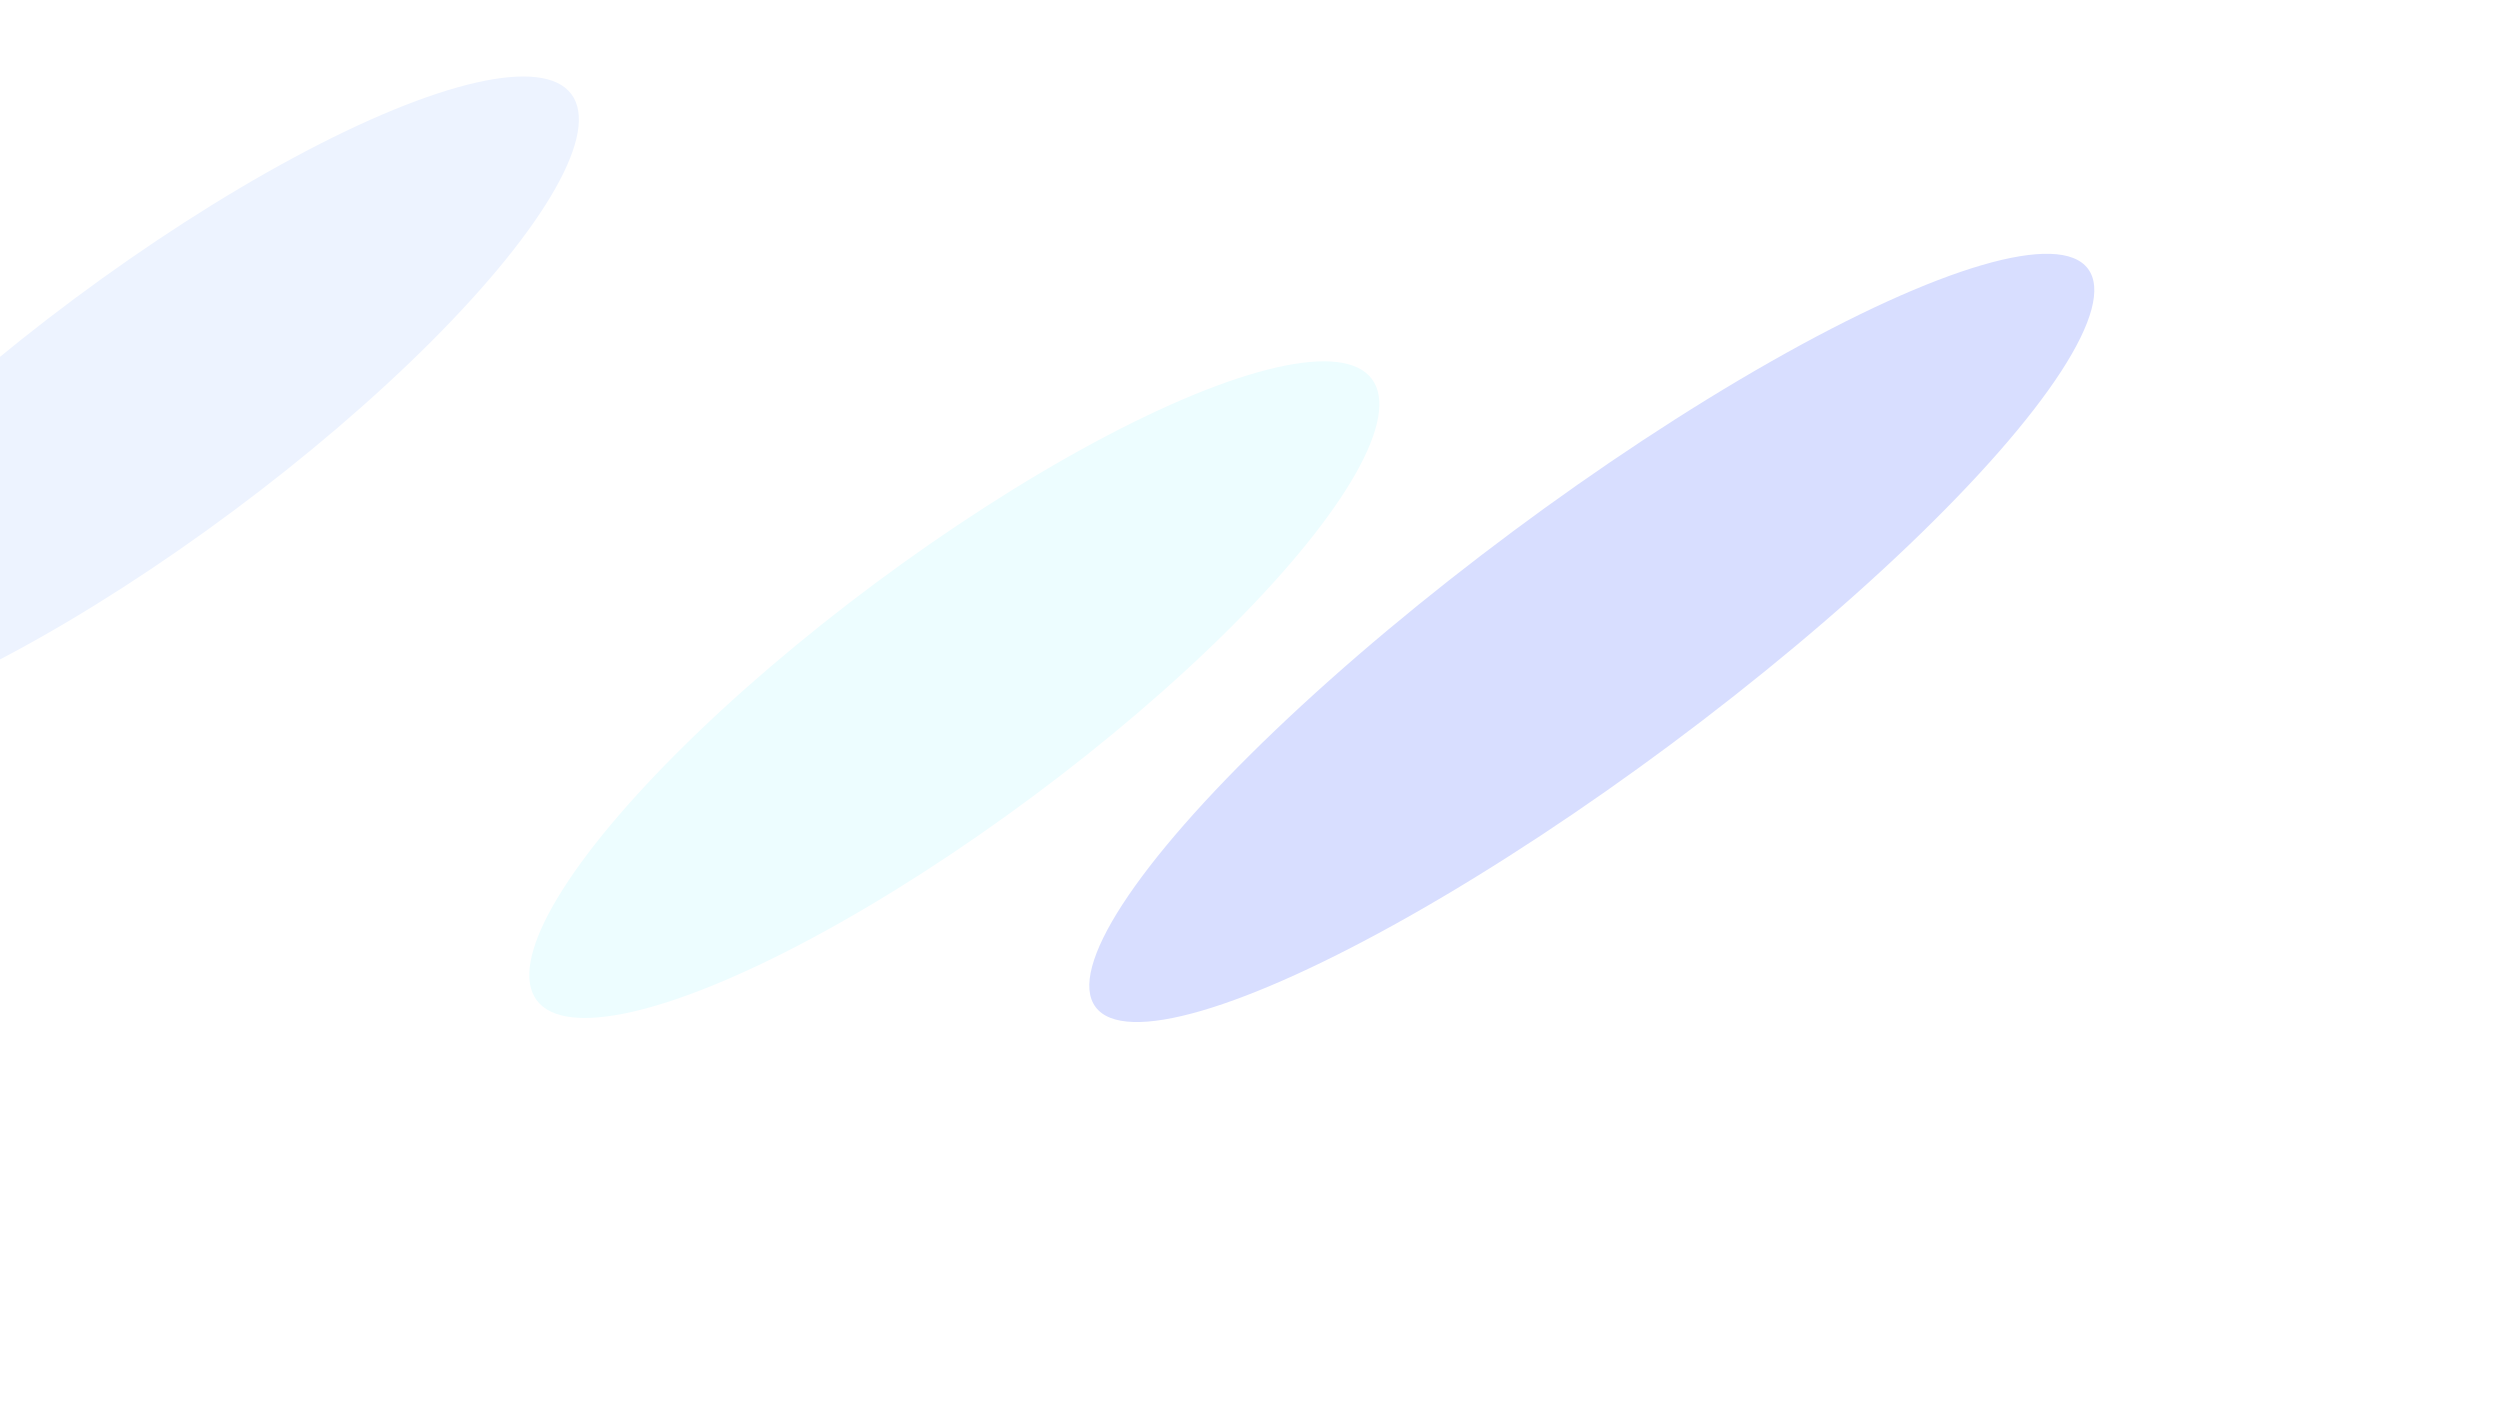 <svg width="1852" height="1058" viewBox="0 0 1852 1058" fill="none" xmlns="http://www.w3.org/2000/svg">
<g filter="url(#filter0_f_991_5945)">
<ellipse cx="113.963" cy="299.895" rx="385.552" ry="98.196" transform="rotate(-36.642 113.963 299.895)" fill="#EDF3FF"/>
</g>
<g filter="url(#filter1_f_991_5945)">
<ellipse cx="706.963" cy="510.895" rx="385.552" ry="98.196" transform="rotate(-36.642 706.963 510.895)" fill="#EDFDFF"/>
</g>
<g filter="url(#filter2_f_991_5945)">
<ellipse cx="1179.21" cy="472.572" rx="458.143" ry="98.196" transform="rotate(-36.642 1179.21 472.572)" fill="#D8DEFF"/>
</g>
<defs>
<filter id="filter0_f_991_5945" x="-500.954" y="-243.392" width="1229.83" height="1086.57" filterUnits="userSpaceOnUse" color-interpolation-filters="sRGB">
<feFlood flood-opacity="0" result="BackgroundImageFix"/>
<feBlend mode="normal" in="SourceGraphic" in2="BackgroundImageFix" result="shape"/>
<feGaussianBlur stdDeviation="150" result="effect1_foregroundBlur_991_5945"/>
</filter>
<filter id="filter1_f_991_5945" x="92.046" y="-32.392" width="1229.83" height="1086.57" filterUnits="userSpaceOnUse" color-interpolation-filters="sRGB">
<feFlood flood-opacity="0" result="BackgroundImageFix"/>
<feBlend mode="normal" in="SourceGraphic" in2="BackgroundImageFix" result="shape"/>
<feGaussianBlur stdDeviation="150" result="effect1_foregroundBlur_991_5945"/>
</filter>
<filter id="filter2_f_991_5945" x="506.908" y="-112.056" width="1344.6" height="1169.26" filterUnits="userSpaceOnUse" color-interpolation-filters="sRGB">
<feFlood flood-opacity="0" result="BackgroundImageFix"/>
<feBlend mode="normal" in="SourceGraphic" in2="BackgroundImageFix" result="shape"/>
<feGaussianBlur stdDeviation="150" result="effect1_foregroundBlur_991_5945"/>
</filter>
</defs>
</svg>
